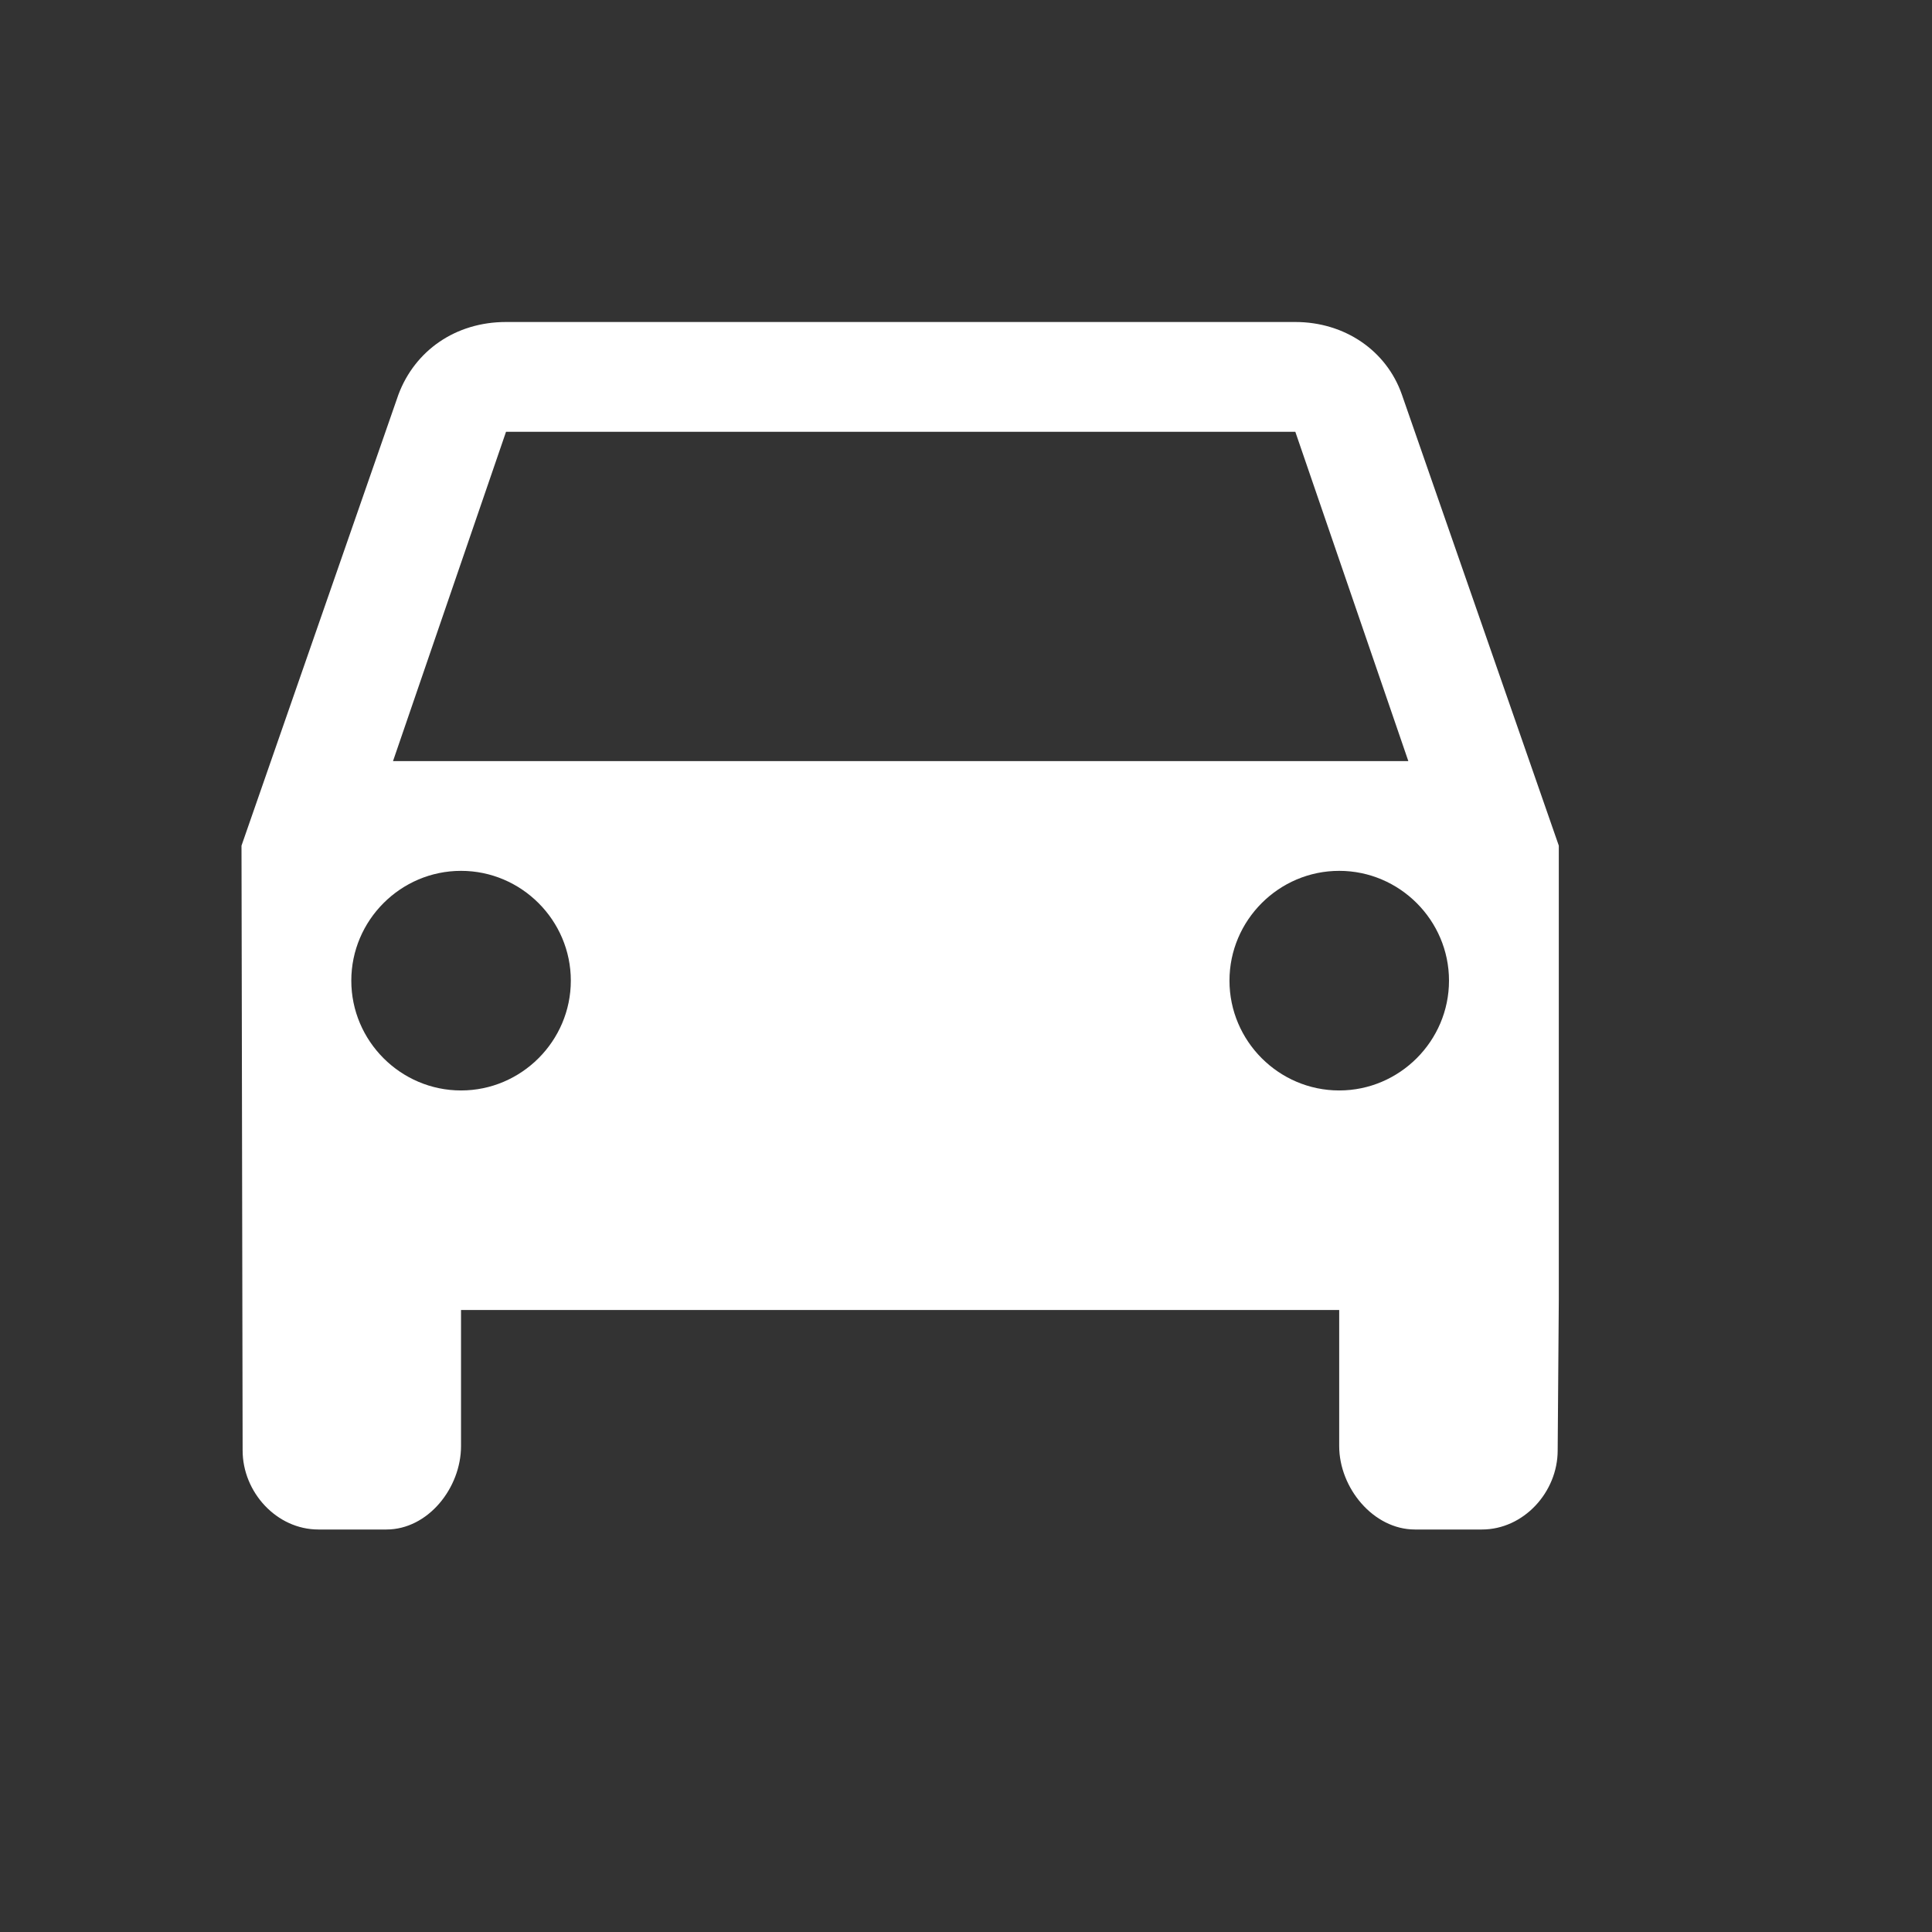 <svg width="24"
    height="24"
    viewBox="0 0 24 24"
    fill="none"
    xmlns="http://www.w3.org/2000/svg">
    <rect x="0" y="0" width="24" height="24" fill="#333333" stroke="none"/>
    <g clip-path="url(#clip0_10182_16822)">
        <path
            d="M17.414 4.9C17.223 4.355 16.704 4 16.091 4H6.286C5.659 4 5.155 4.355 4.95 4.9L3 10.505L3.014 18.018C3.014 18.536 3.436 19 3.955 19H4.8C5.318 19 5.727 18.482 5.727 17.964V16.273H16.636V17.964C16.636 18.482 17.059 19 17.577 19H18.409C18.927 19 19.35 18.536 19.35 18.018L19.364 16.15V10.505L17.414 4.9ZM6.286 5.364H16.091L17.495 9.455H4.882L6.286 5.364ZM5.727 13.546C4.977 13.546 4.364 12.932 4.364 12.182C4.364 11.432 4.977 10.818 5.727 10.818C6.477 10.818 7.091 11.432 7.091 12.182C7.091 12.932 6.477 13.546 5.727 13.546ZM16.636 13.546C15.886 13.546 15.273 12.932 15.273 12.182C15.273 11.432 15.886 10.818 16.636 10.818C17.386 10.818 18 11.432 18 12.182C18 12.932 17.386 13.546 16.636 13.546Z"
            fill="white" />
    </g>
    <defs>
        <clipPath id="clip0_10182_16822">
            <rect
                width="24"
                height="24"
                fill="white" />
        </clipPath>
    </defs>
</svg>
